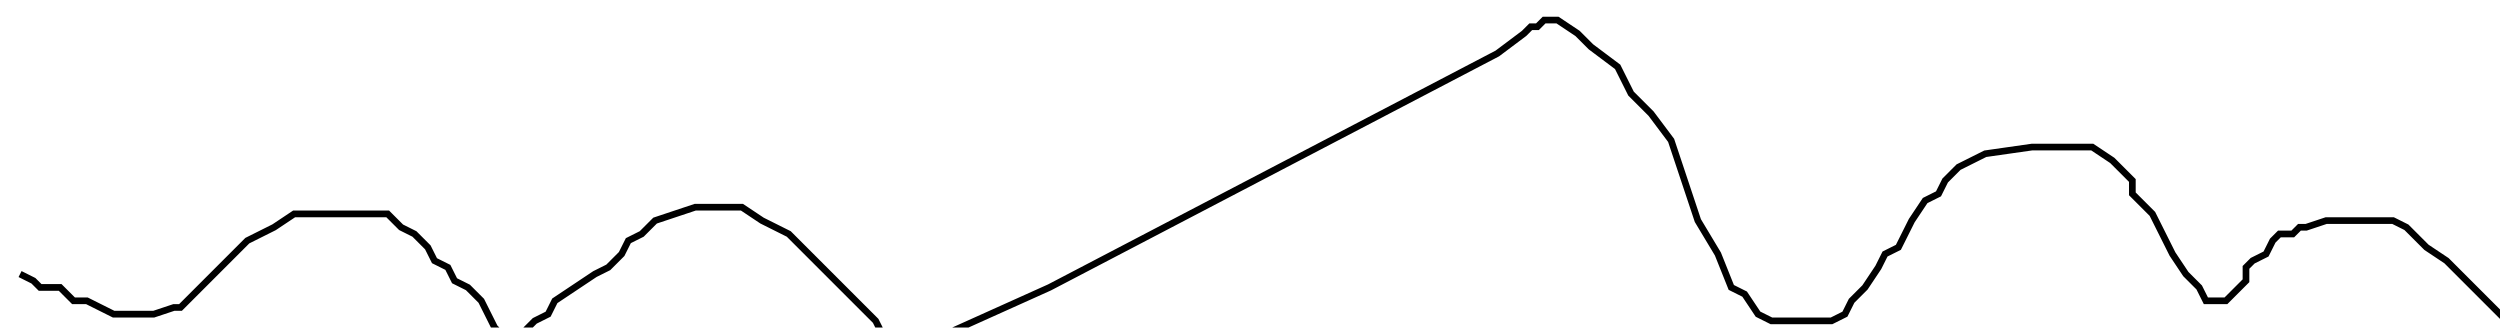 <?xml version="1.0" encoding="utf-8" ?>
<svg baseProfile="tiny" height="49" version="1.2" viewBox="-3 -3 374 49" width="374" xmlns="http://www.w3.org/2000/svg" xmlns:ev="http://www.w3.org/2001/xml-events" xmlns:xlink="http://www.w3.org/1999/xlink"><defs /><path d="M0 38 L2 39 L3 40 L6 40 L7 41 L8 42 L10 42 L12 43 L14 44 L15 44 L16 44 L18 44 L20 44 L23 43 L24 43 L26 41 L28 39 L30 37 L32 35 L34 33 L36 32 L38 31 L41 29 L43 29 L46 29 L49 29 L51 29 L53 29 L55 29 L56 30 L57 31 L59 32 L61 34 L62 36 L64 37 L65 39 L67 40 L69 42 L71 46 L72 47 L73 47 L75 47 L77 45 L79 44 L80 42 L83 40 L86 38 L88 37 L90 35 L91 33 L93 32 L95 30 L98 29 L101 28 L103 28 L105 28 L107 28 L108 28 L111 30 L113 31 L115 32 L121 38 L125 42 L128 45 L129 47 L130 48 L132 49 L134 49 L154 40 L221 5 L225 2 L226 1 L227 1 L228 0 L229 0 L230 0 L233 2 L235 4 L239 7 L241 11 L244 14 L247 18 L248 21 L249 24 L250 27 L251 30 L254 35 L256 40 L258 41 L260 44 L262 45 L264 45 L268 45 L269 45 L271 45 L273 44 L274 42 L276 40 L278 37 L279 35 L281 34 L282 32 L283 30 L285 27 L287 26 L288 24 L290 22 L294 20 L301 19 L307 19 L310 19 L313 21 L315 23 L316 24 L316 26 L317 27 L319 29 L320 31 L322 35 L324 38 L325 39 L326 40 L327 42 L328 42 L329 42 L330 42 L331 41 L332 40 L333 39 L333 37 L334 36 L336 35 L337 33 L338 32 L340 32 L341 31 L342 31 L345 30 L347 30 L352 30 L355 30 L357 31 L360 34 L363 36 L366 39 L368 41 L370 43 L371 44 L372 45 L374 45 " fill="none" stroke="black" /></svg>